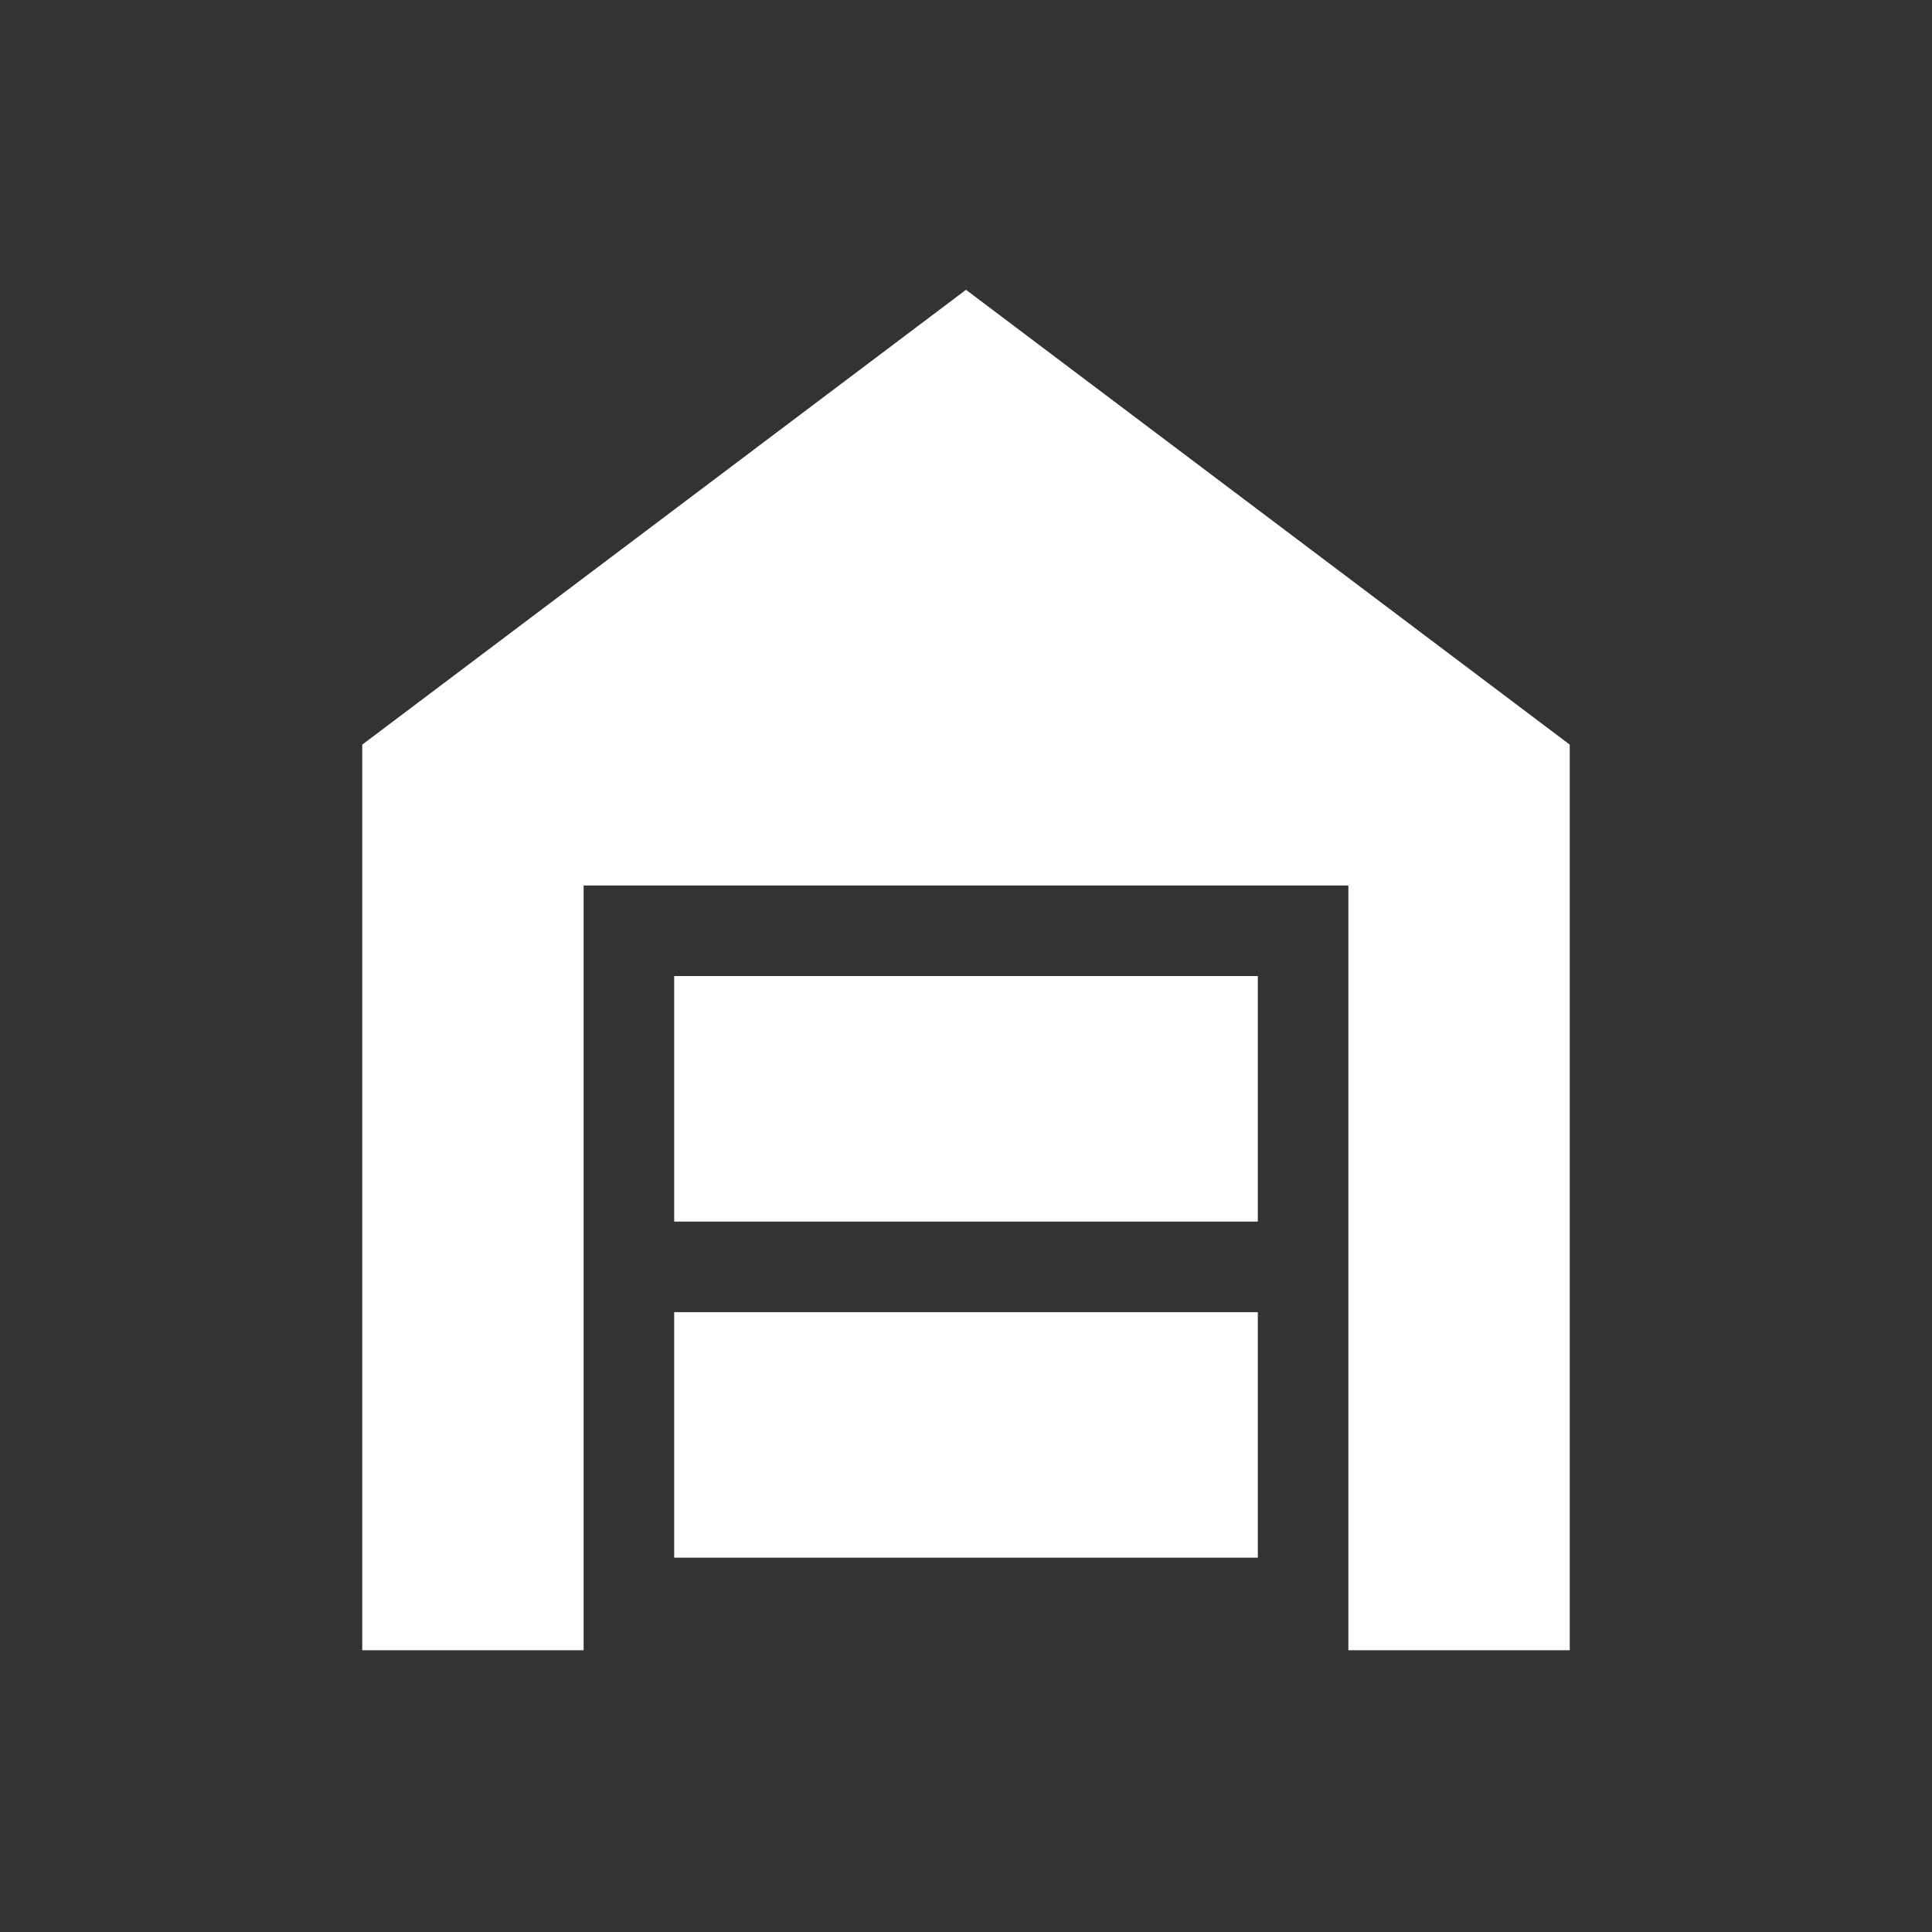 <svg xmlns="http://www.w3.org/2000/svg" height="48" width="48" fill="#FFFFFF"><rect width="100%" height="100%" fill="#333333" stroke="none"/><path d="M9 41V18.5L24 7.2L39 18.5V41H33.5V22H14.5V41ZM16.75 38.7H31.25V32.6H16.75ZM16.75 30.35H31.25V24.25H16.75Z"/></svg>